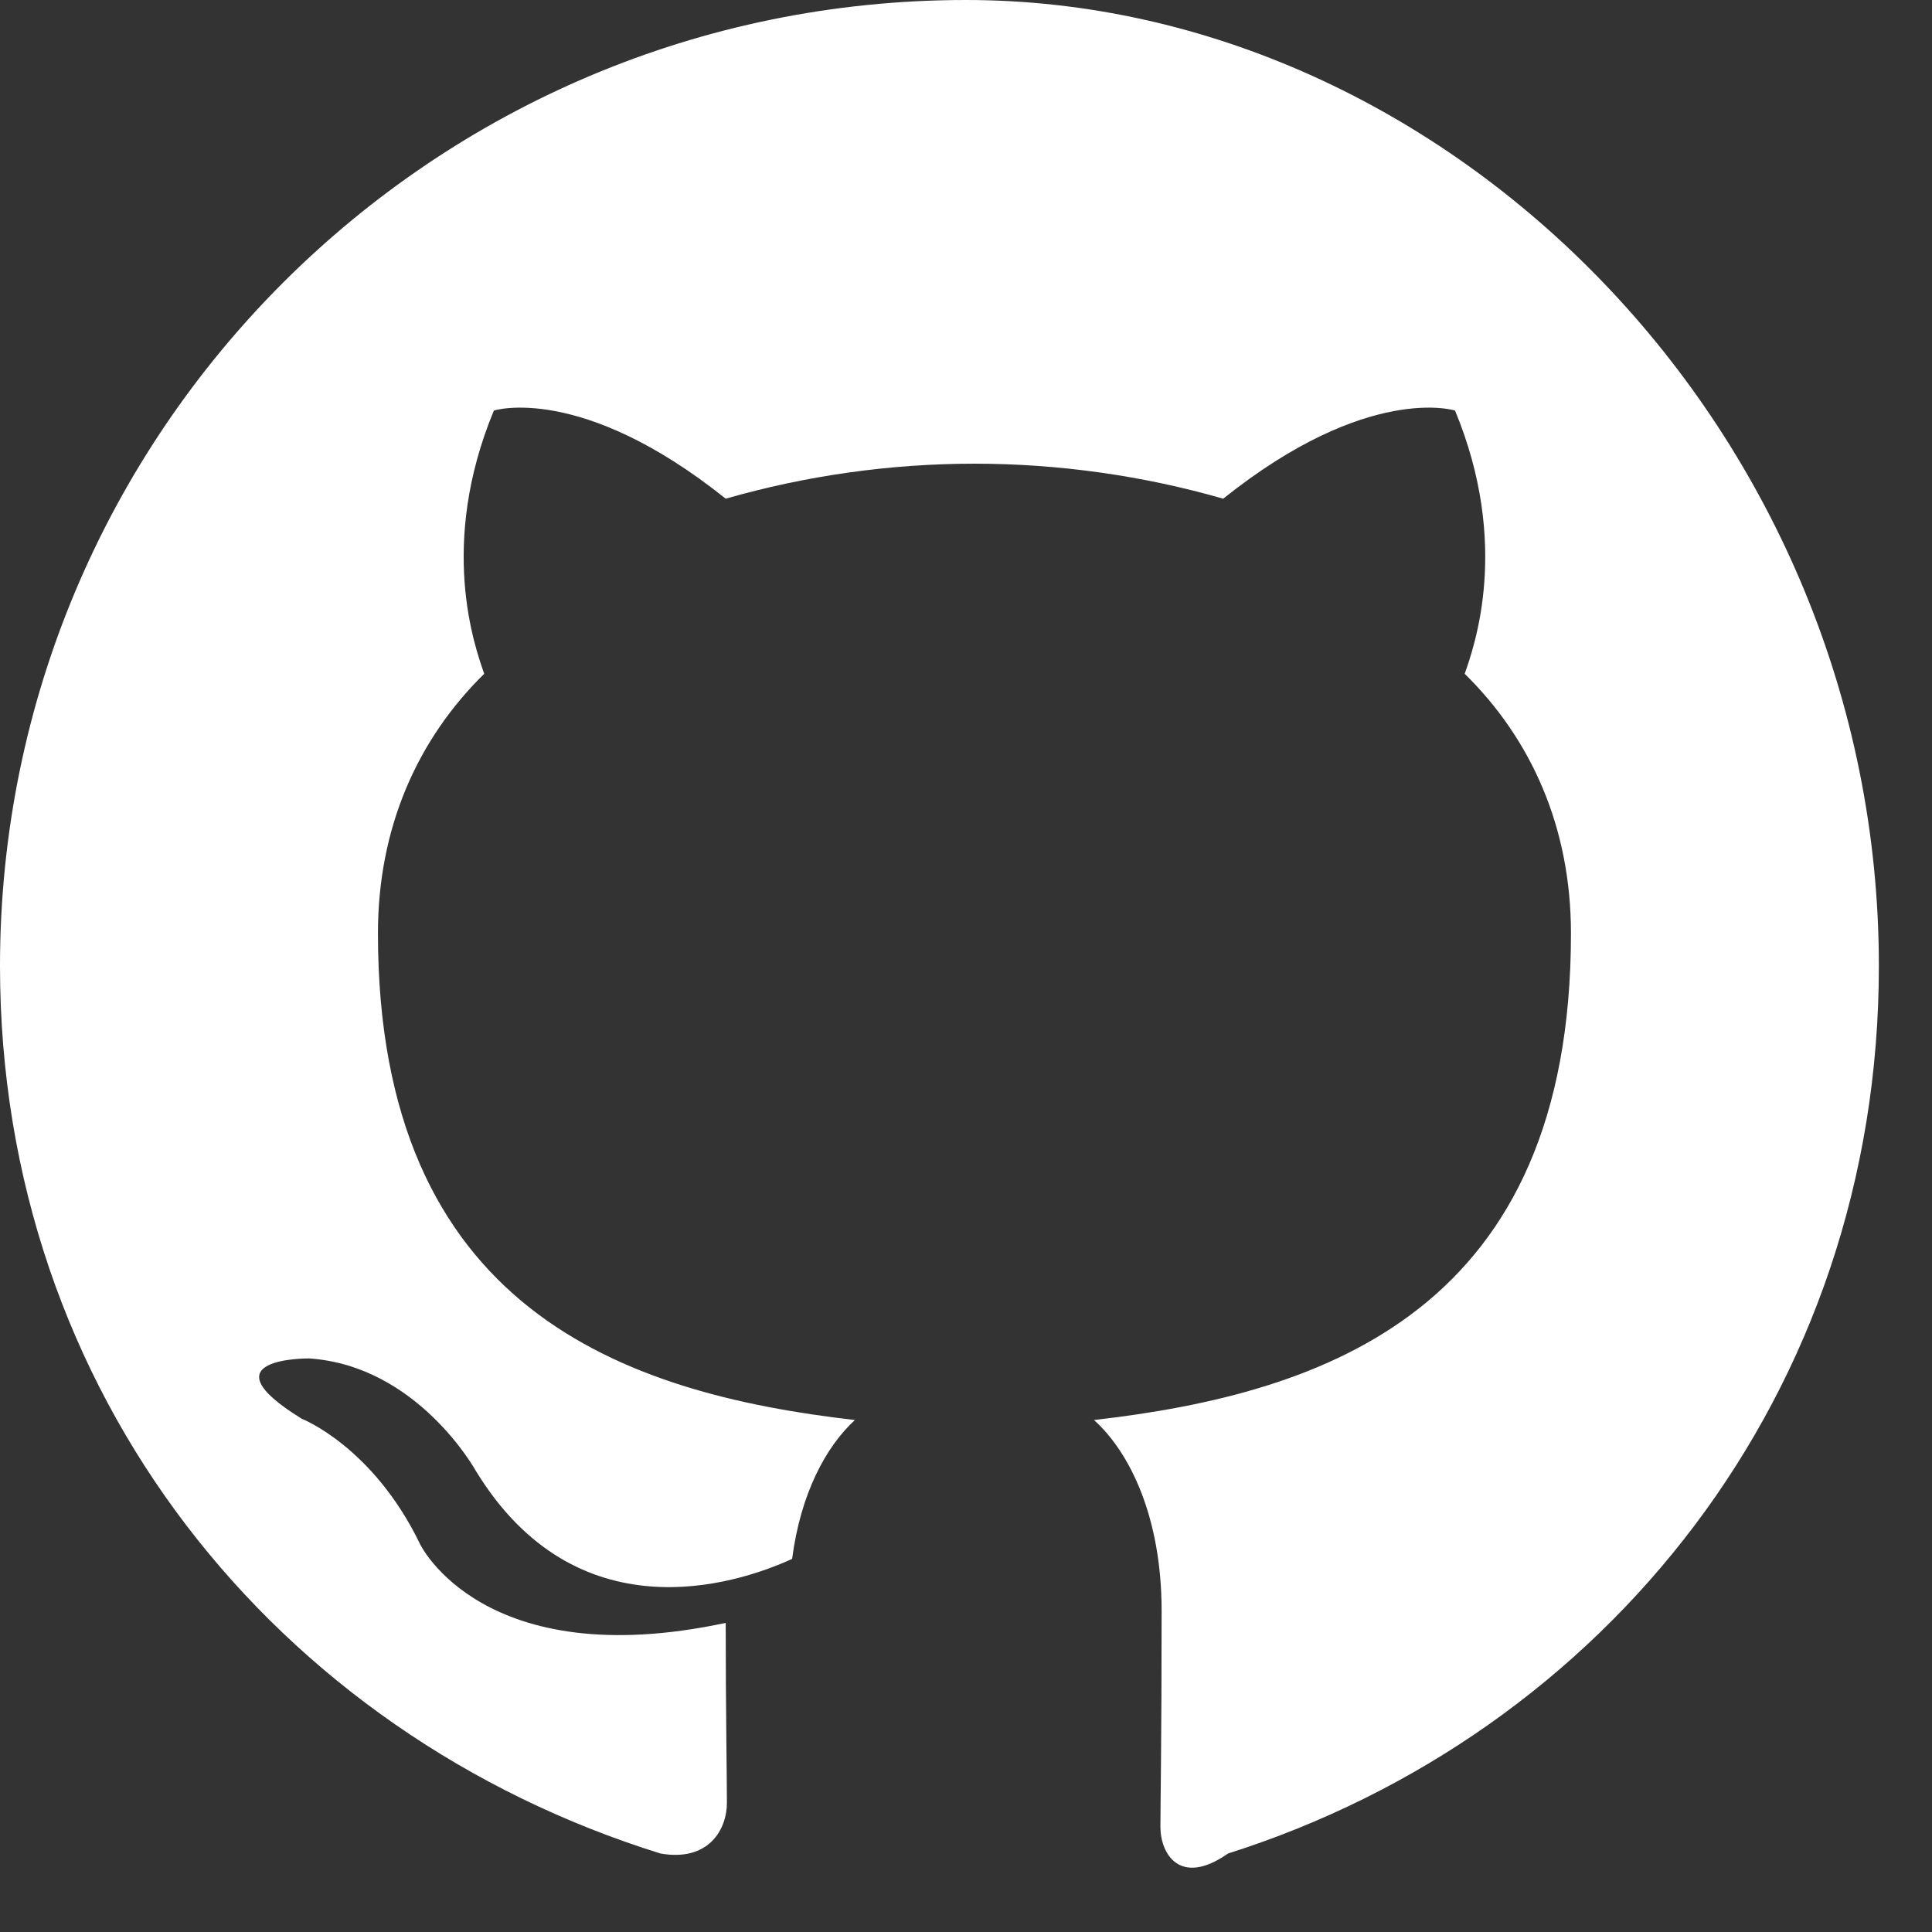 <svg width="16" height="16" viewBox="0 0 16 16" fill="none" xmlns="http://www.w3.org/2000/svg">
  <rect x="0" y="0" width="16" height="16" fill="#333333" stroke="none"/>
  <path d="M8 0C3.58 0 0 3.58 0 8C0 11.54 2.29 14.36 5.47 15.35C5.87 15.42 6.02 15.15 6.02 14.93C6.02 14.73 6.01 14.14 6.01 13.44C4 13.87 3.48 12.79 3.48 12.79C3.09 11.98 2.5 11.75 2.5 11.75C1.67 11.24 2.56 11.25 2.56 11.25C3.46 11.31 3.94 12.18 3.94 12.18C4.77 13.54 6.08 13.13 6.56 12.91C6.63 12.37 6.84 11.98 7.08 11.76C5.16 11.54 3.13 10.84 3.13 7.73C3.13 6.85 3.46 6.12 4.01 5.58C3.93 5.35 3.63 4.51 4.09 3.4C4.09 3.4 4.81 3.17 6.01 4.13C6.67 3.94 7.37 3.84 8.07 3.84C8.77 3.84 9.47 3.94 10.13 4.13C11.33 3.17 12.05 3.4 12.05 3.4C12.51 4.51 12.21 5.35 12.13 5.58C12.68 6.12 13.01 6.85 13.01 7.73C13.01 10.85 10.98 11.54 9.06 11.76C9.36 12.03 9.62 12.57 9.62 13.34C9.62 14.4 9.61 14.97 9.61 15.13C9.61 15.35 9.77 15.63 10.17 15.35C13.29 14.36 15.56 11.54 15.56 8C15.56 3.58 12 0 8 0Z" fill="white"/>
</svg>
